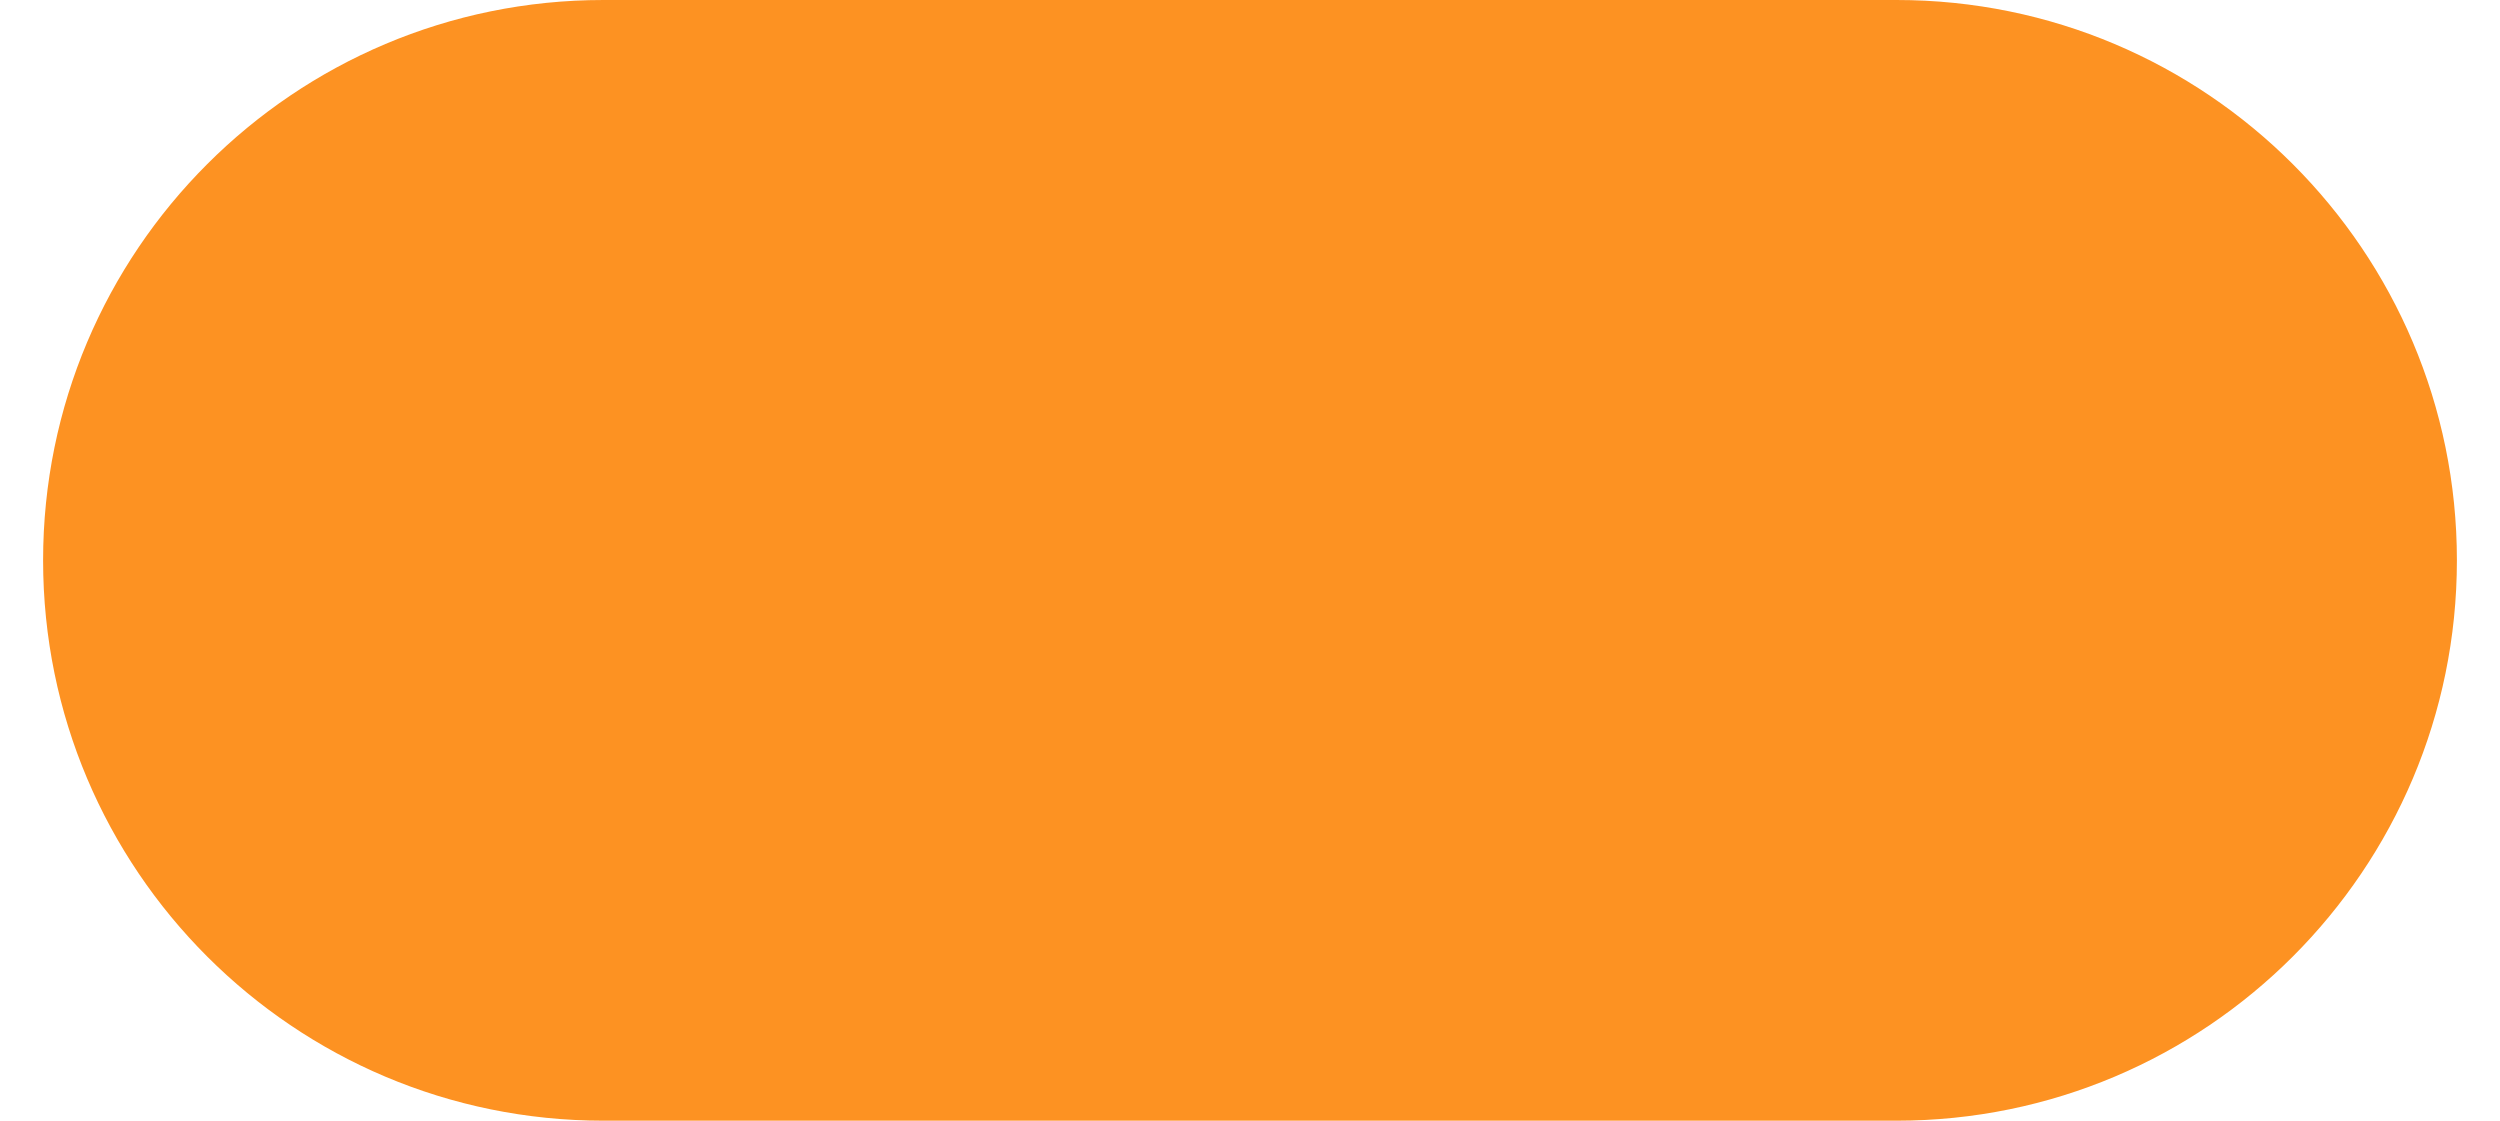 <svg width="29" height="13" viewBox="0 0 29 13" fill="none" xmlns="http://www.w3.org/2000/svg">
<path d="M22 0H7C3.41 0 0.5 2.91 0.5 6.5C0.5 10.09 3.41 13 7 13H22C25.59 13 28.5 10.09 28.5 6.5C28.5 2.91 25.59 0 22 0Z" fill="#FD9222"/>
</svg>
